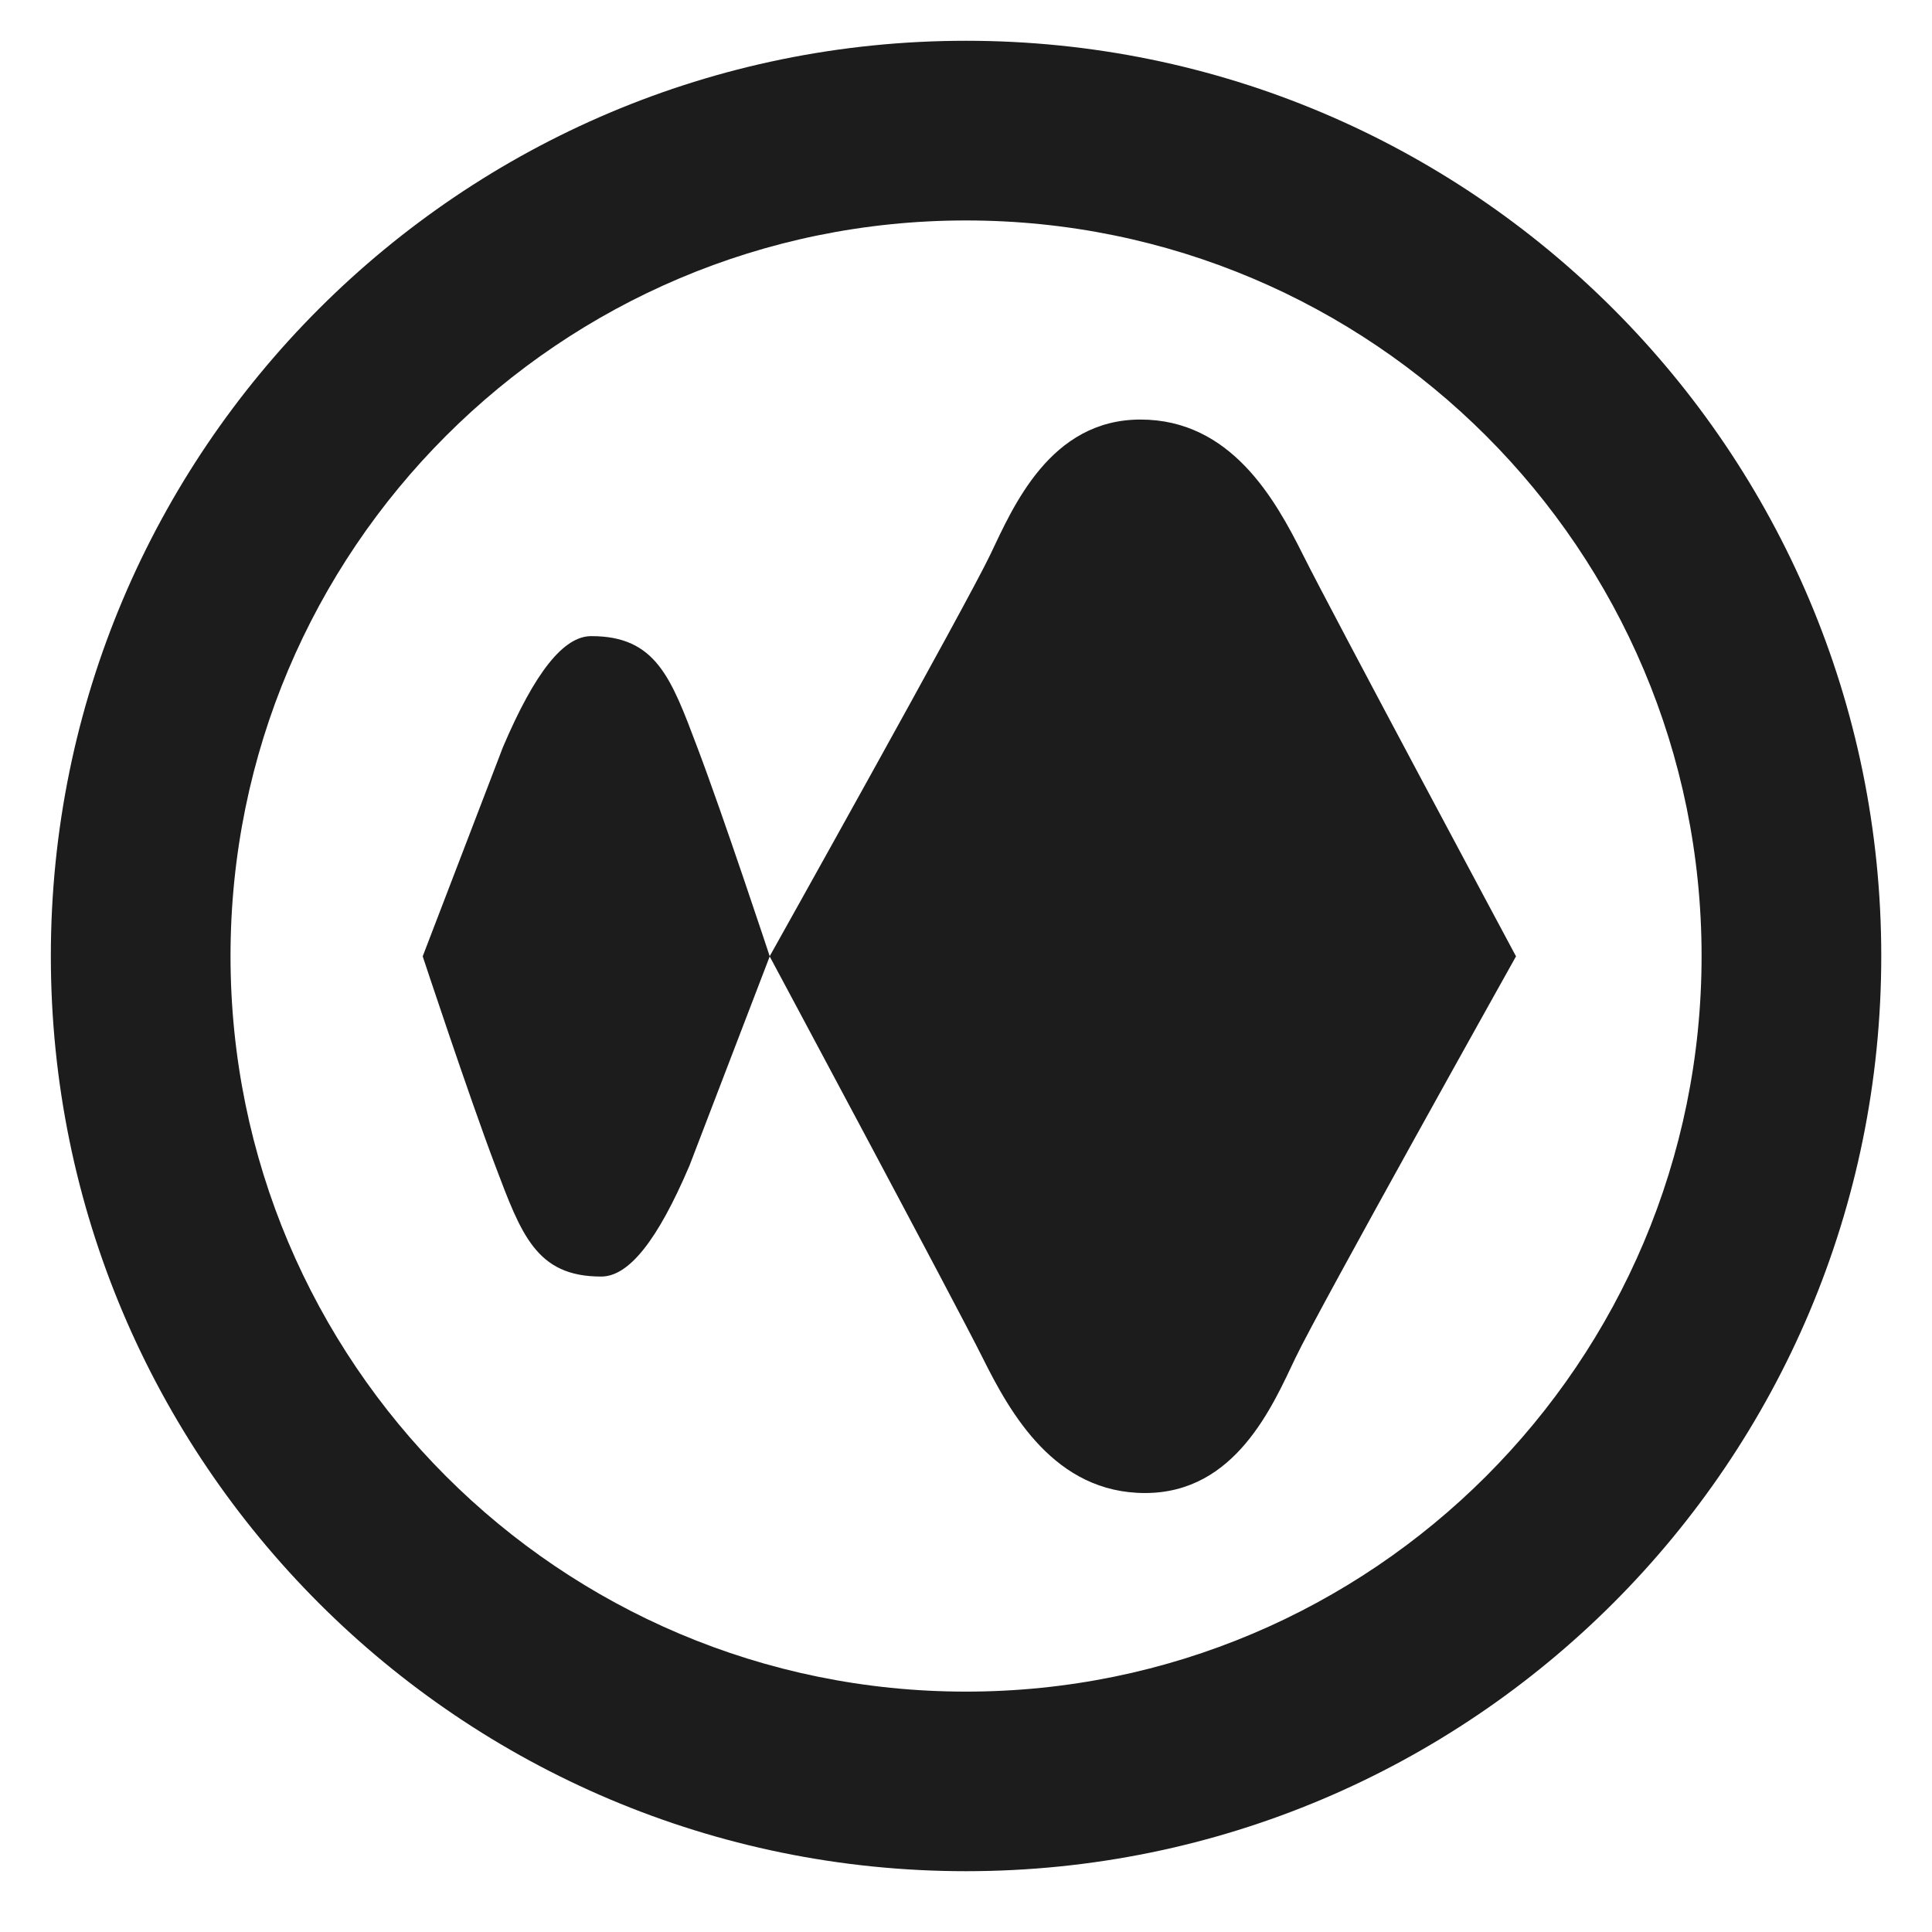 <svg width="19" height="19" viewBox="0 0 19 19" fill="none" xmlns="http://www.w3.org/2000/svg">
<g clip-path="url(#clip0_5163_452)">
<path d="M5.814 6.256C5.544 6.256 5.261 6.608 4.946 7.348C4.577 8.31 4.157 9.405 4.157 9.405C4.157 9.405 4.613 10.784 4.87 11.462C5.126 12.139 5.273 12.554 5.91 12.554H5.913C6.183 12.554 6.466 12.202 6.781 11.462C7.15 10.5 7.57 9.405 7.57 9.405C7.57 9.405 7.114 8.025 6.857 7.348C6.601 6.67 6.453 6.255 5.815 6.256H5.814Z" fill="#1C1C1C"/>
<path d="M11.216 4.126C10.328 4.126 9.964 4.982 9.738 5.456C9.513 5.93 7.569 9.405 7.569 9.405C7.569 9.405 9.392 12.809 9.664 13.354C9.936 13.9 10.373 14.683 11.261 14.683C12.15 14.683 12.514 13.828 12.74 13.354C12.965 12.88 14.909 9.405 14.909 9.405C14.909 9.405 13.086 6.002 12.814 5.456C12.541 4.91 12.105 4.126 11.216 4.126Z" fill="#1C1C1C"/>
<path d="M9.5 0.401C4.53 0.401 0.5 4.431 0.5 9.402C0.5 14.373 4.53 18.402 9.5 18.402C14.471 18.402 18.501 14.373 18.501 9.402C18.501 4.431 14.471 0.401 9.5 0.401ZM9.5 16.636C5.505 16.636 2.267 13.397 2.267 9.402C2.267 5.407 5.505 2.168 9.5 2.168C13.496 2.168 16.734 5.407 16.734 9.402C16.734 13.397 13.496 16.636 9.5 16.636Z" fill="#1C1C1C"/>
</g>
<defs>
<clipPath id="clip0_5163_452">
<rect width="18" height="18" fill="white" transform="translate(0.5 0.401)"/>
</clipPath>
</defs>
</svg>
